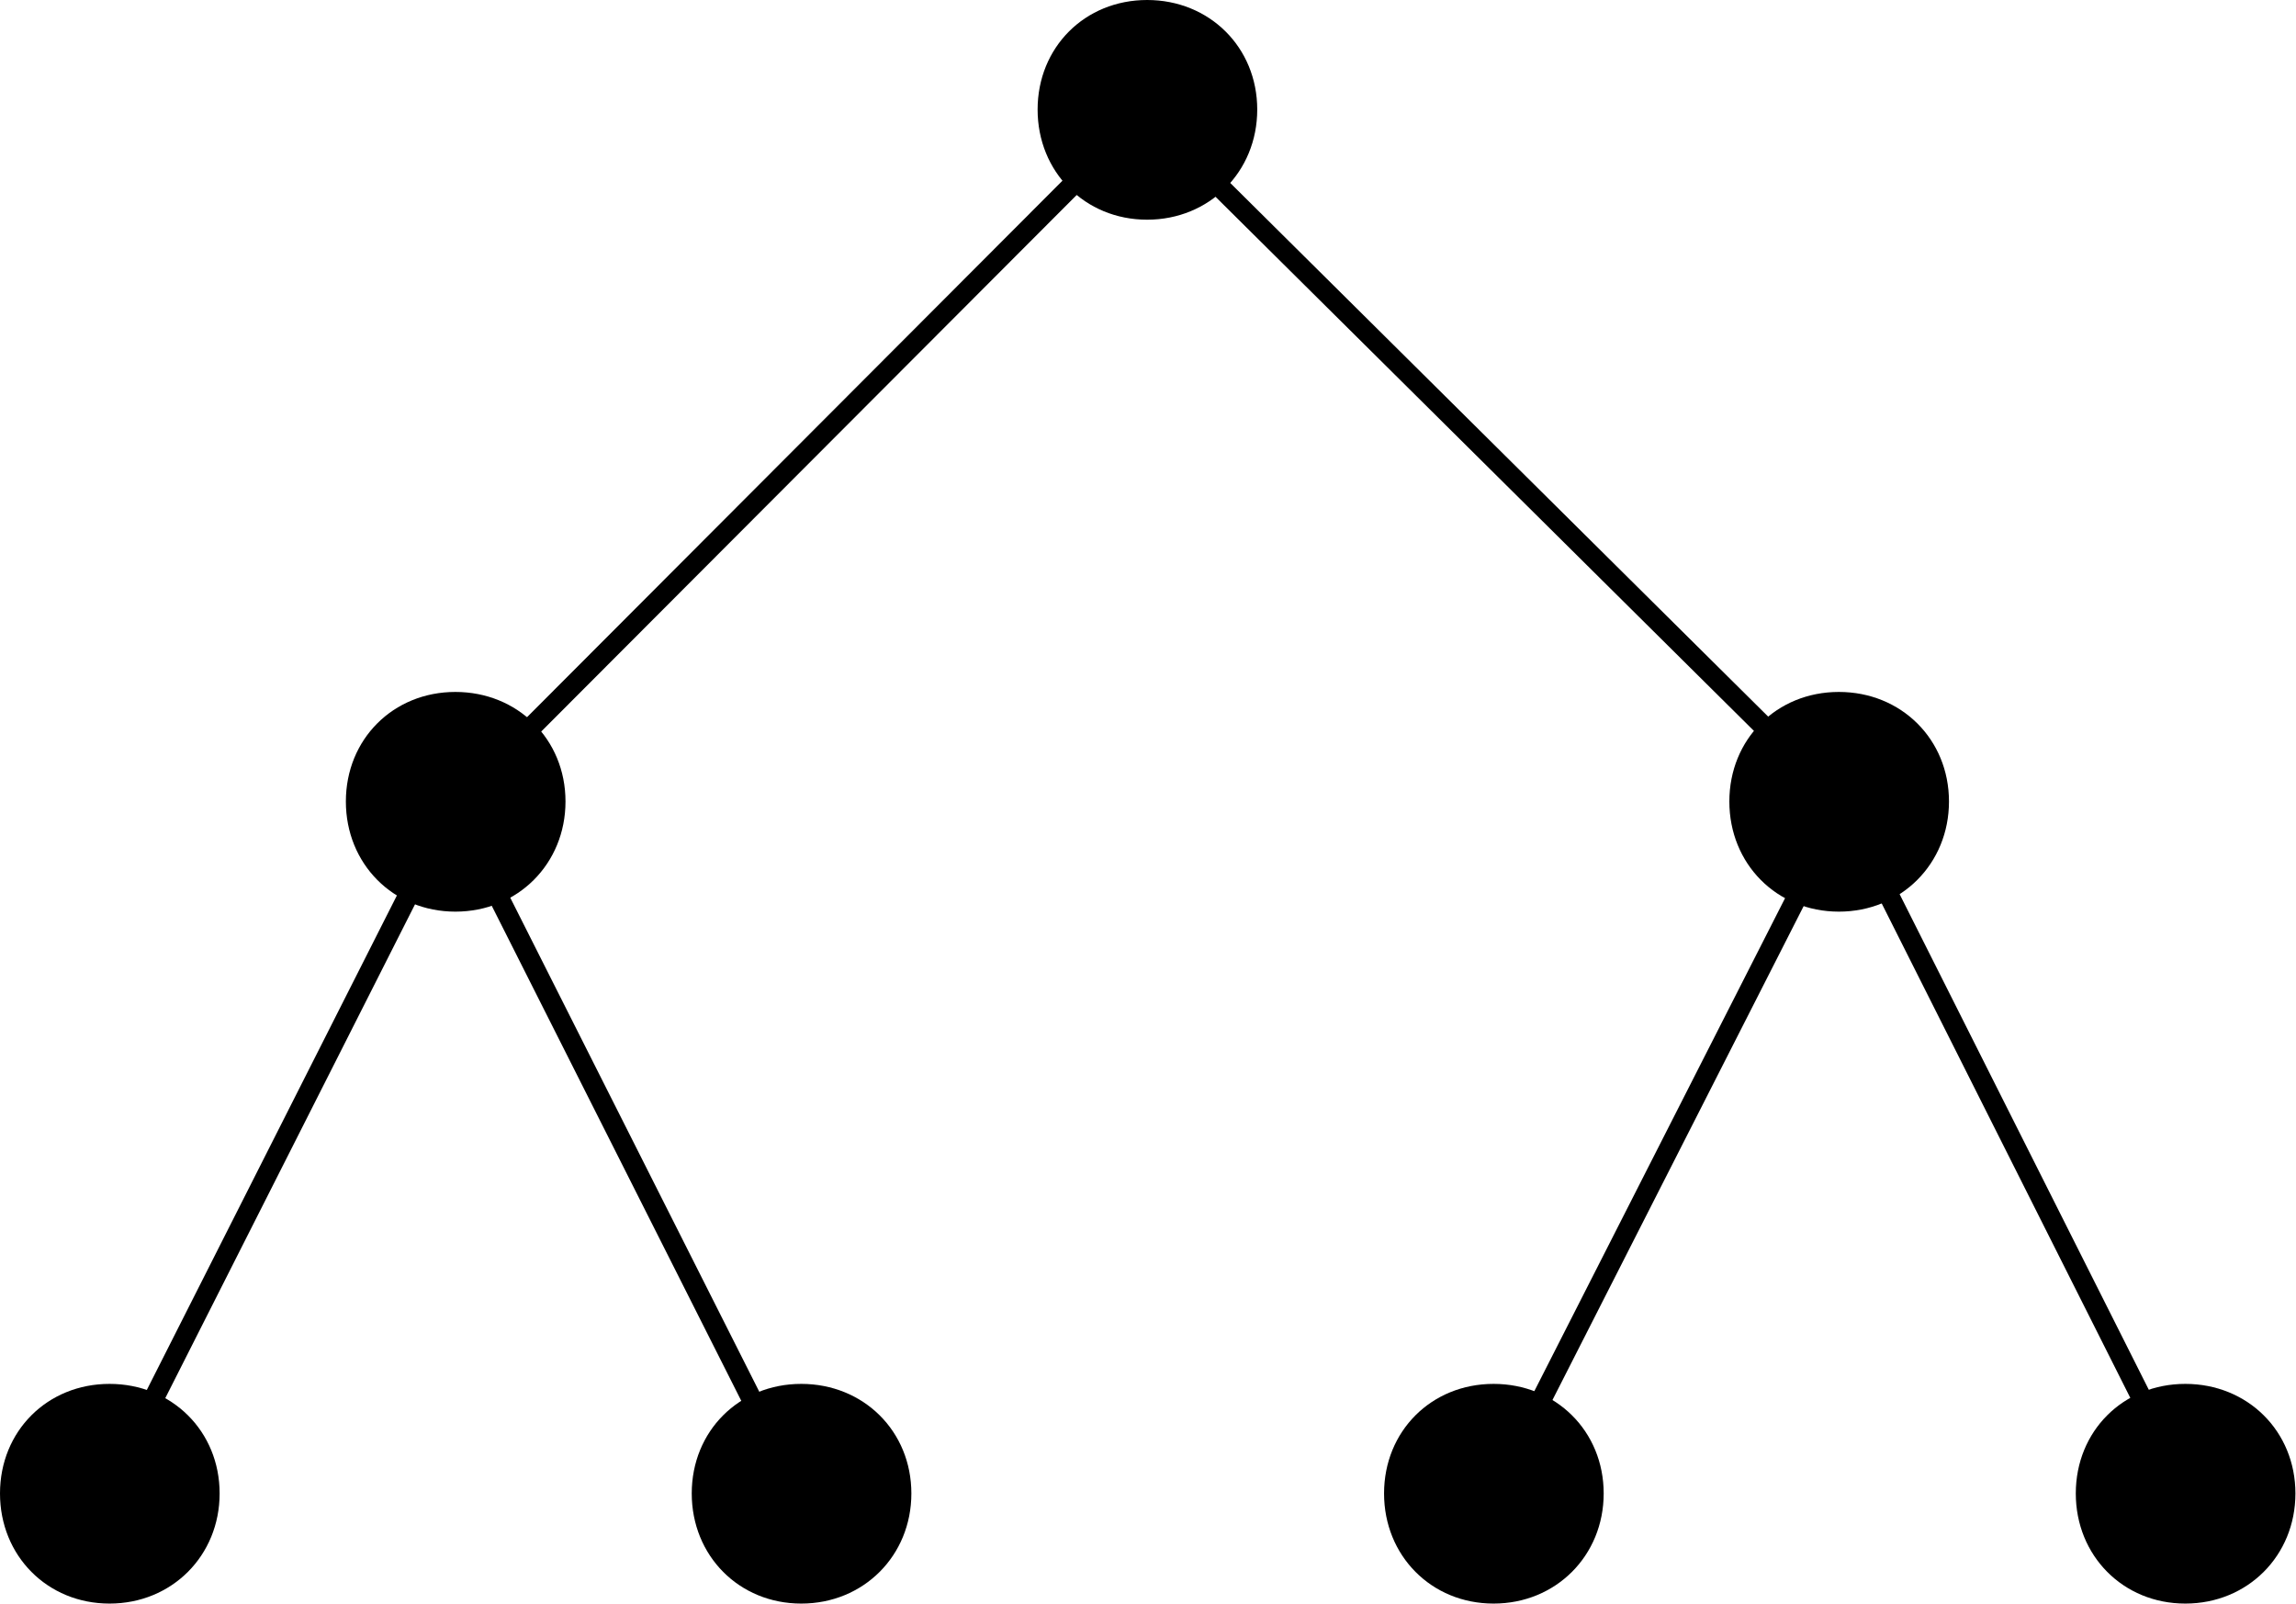 <?xml version="1.0" encoding="UTF-8"?>
<!DOCTYPE svg PUBLIC "-//W3C//DTD SVG 1.1//EN" "http://www.w3.org/Graphics/SVG/1.1/DTD/svg11.dtd">
<svg version="1.2" width="39.83mm" height="27.82mm" viewBox="12026 8746 3983 2782" preserveAspectRatio="xMidYMid" fill-rule="evenodd" stroke-width="28.222" stroke-linejoin="round" xmlns="http://www.w3.org/2000/svg" xmlns:ooo="http://xml.openoffice.org/svg/export" xmlns:xlink="http://www.w3.org/1999/xlink" xmlns:presentation="http://sun.com/xmlns/staroffice/presentation" xmlns:smil="http://www.w3.org/2001/SMIL20/" xmlns:anim="urn:oasis:names:tc:opendocument:xmlns:animation:1.0" xml:space="preserve">
 <defs class="ClipPathGroup">
  <clipPath id="presentation_clip_path" clipPathUnits="userSpaceOnUse">
   <rect x="12026" y="8746" width="3983" height="2782"/>
  </clipPath>
  <clipPath id="presentation_clip_path_shrink" clipPathUnits="userSpaceOnUse">
   <rect x="12029" y="8748" width="3976" height="2777"/>
  </clipPath>
 </defs>
 <defs class="TextShapeIndex">
  <g ooo:slide="id1" ooo:id-list="id3 id4 id5 id6 id7 id8 id9 id10 id11 id12 id13 id14 id15"/>
 </defs>
 <defs class="EmbeddedBulletChars">
  <g id="bullet-char-template-57356" transform="scale(0,-0)">
   <path d="M 580,1141 L 1163,571 580,0 -4,571 580,1141 Z"/>
  </g>
  <g id="bullet-char-template-57354" transform="scale(0,-0)">
   <path d="M 8,1128 L 1137,1128 1137,0 8,0 8,1128 Z"/>
  </g>
  <g id="bullet-char-template-10146" transform="scale(0,-0)">
   <path d="M 174,0 L 602,739 174,1481 1456,739 174,0 Z M 1358,739 L 309,1346 659,739 1358,739 Z"/>
  </g>
  <g id="bullet-char-template-10132" transform="scale(0,-0)">
   <path d="M 2015,739 L 1276,0 717,0 1260,543 174,543 174,936 1260,936 717,1481 1274,1481 2015,739 Z"/>
  </g>
  <g id="bullet-char-template-10007" transform="scale(0,-0)">
   <path d="M 0,-2 C -7,14 -16,27 -25,37 L 356,567 C 262,823 215,952 215,954 215,979 228,992 255,992 264,992 276,990 289,987 310,991 331,999 354,1012 L 381,999 492,748 772,1049 836,1024 860,1049 C 881,1039 901,1025 922,1006 886,937 835,863 770,784 769,783 710,716 594,584 L 774,223 C 774,196 753,168 711,139 L 727,119 C 717,90 699,76 672,76 641,76 570,178 457,381 L 164,-76 C 142,-110 111,-127 72,-127 30,-127 9,-110 8,-76 1,-67 -2,-52 -2,-32 -2,-23 -1,-13 0,-2 Z"/>
  </g>
  <g id="bullet-char-template-10004" transform="scale(0,-0)">
   <path d="M 285,-33 C 182,-33 111,30 74,156 52,228 41,333 41,471 41,549 55,616 82,672 116,743 169,778 240,778 293,778 328,747 346,684 L 369,508 C 377,444 397,411 428,410 L 1163,1116 C 1174,1127 1196,1133 1229,1133 1271,1133 1292,1118 1292,1087 L 1292,965 C 1292,929 1282,901 1262,881 L 442,47 C 390,-6 338,-33 285,-33 Z"/>
  </g>
  <g id="bullet-char-template-9679" transform="scale(0,-0)">
   <path d="M 813,0 C 632,0 489,54 383,161 276,268 223,411 223,592 223,773 276,916 383,1023 489,1130 632,1184 813,1184 992,1184 1136,1130 1245,1023 1353,916 1407,772 1407,592 1407,412 1353,268 1245,161 1136,54 992,0 813,0 Z"/>
  </g>
  <g id="bullet-char-template-8226" transform="scale(0,-0)">
   <path d="M 346,457 C 273,457 209,483 155,535 101,586 74,649 74,723 74,796 101,859 155,911 209,963 273,989 346,989 419,989 480,963 531,910 582,859 608,796 608,723 608,648 583,586 532,535 482,483 420,457 346,457 Z"/>
  </g>
  <g id="bullet-char-template-8211" transform="scale(0,-0)">
   <path d="M -4,459 L 1135,459 1135,606 -4,606 -4,459 Z"/>
  </g>
  <g id="bullet-char-template-61548" transform="scale(0,-0)">
   <path d="M 173,740 C 173,903 231,1043 346,1159 462,1274 601,1332 765,1332 928,1332 1067,1274 1183,1159 1299,1043 1357,903 1357,740 1357,577 1299,437 1183,322 1067,206 928,148 765,148 601,148 462,206 346,322 231,437 173,577 173,740 Z"/>
  </g>
 </defs>
 <defs class="TextEmbeddedBitmaps"/>
 <g class="SlideGroup">
  <g>
   <g id="container-id1">
    <g id="id1" class="Slide" clip-path="url(#presentation_clip_path)">
     <g class="Page">
      <g class="Group">
       <g class="com.sun.star.drawing.CustomShape">
        <g id="id3">
         <rect class="BoundingBox" stroke="none" fill="none" x="13826" y="8746" width="383" height="383"/>
         <path fill="rgb(0,0,0)" stroke="none" d="M 14016,8746 C 14124,8746 14207,8828 14207,8936 14207,9044 14124,9127 14016,9127 13908,9127 13826,9044 13826,8936 13826,8828 13908,8746 14016,8746 Z M 13826,8746 L 13826,8746 Z M 14208,9128 L 14208,9128 Z"/>
        </g>
       </g>
       <g class="com.sun.star.drawing.CustomShape">
        <g id="id4">
         <rect class="BoundingBox" stroke="none" fill="none" x="12626" y="9946" width="383" height="383"/>
         <path fill="rgb(0,0,0)" stroke="none" d="M 12816,9946 C 12924,9946 13007,10028 13007,10136 13007,10244 12924,10327 12816,10327 12708,10327 12626,10244 12626,10136 12626,10028 12708,9946 12816,9946 Z M 12626,9946 L 12626,9946 Z M 13008,10328 L 13008,10328 Z"/>
        </g>
       </g>
       <g class="com.sun.star.drawing.CustomShape">
        <g id="id5">
         <rect class="BoundingBox" stroke="none" fill="none" x="15026" y="9946" width="384" height="383"/>
         <path fill="rgb(0,0,0)" stroke="none" d="M 15216,9946 C 15324,9946 15407,10028 15407,10136 15407,10244 15324,10327 15216,10327 15108,10327 15026,10244 15026,10136 15026,10028 15108,9946 15216,9946 Z M 15026,9946 L 15026,9946 Z M 15408,10328 L 15408,10328 Z"/>
        </g>
       </g>
       <g class="com.sun.star.drawing.CustomShape">
        <g id="id6">
         <rect class="BoundingBox" stroke="none" fill="none" x="15627" y="11146" width="384" height="383"/>
         <path fill="rgb(0,0,0)" stroke="none" d="M 15817,11146 C 15925,11146 16008,11228 16008,11336 16008,11444 15925,11527 15817,11527 15709,11527 15627,11444 15627,11336 15627,11228 15709,11146 15817,11146 Z M 15627,11146 L 15627,11146 Z M 16009,11528 L 16009,11528 Z"/>
        </g>
       </g>
       <g class="com.sun.star.drawing.CustomShape">
        <g id="id7">
         <rect class="BoundingBox" stroke="none" fill="none" x="14427" y="11146" width="383" height="383"/>
         <path fill="rgb(0,0,0)" stroke="none" d="M 14617,11146 C 14725,11146 14808,11228 14808,11336 14808,11444 14725,11527 14617,11527 14509,11527 14427,11444 14427,11336 14427,11228 14509,11146 14617,11146 Z M 14427,11146 L 14427,11146 Z M 14809,11528 L 14809,11528 Z"/>
        </g>
       </g>
       <g class="com.sun.star.drawing.CustomShape">
        <g id="id8">
         <rect class="BoundingBox" stroke="none" fill="none" x="13226" y="11146" width="383" height="383"/>
         <path fill="rgb(0,0,0)" stroke="none" d="M 13416,11146 C 13524,11146 13607,11228 13607,11336 13607,11444 13524,11527 13416,11527 13308,11527 13226,11444 13226,11336 13226,11228 13308,11146 13416,11146 Z M 13226,11146 L 13226,11146 Z M 13608,11528 L 13608,11528 Z"/>
        </g>
       </g>
       <g class="com.sun.star.drawing.CustomShape">
        <g id="id9">
         <rect class="BoundingBox" stroke="none" fill="none" x="12026" y="11146" width="384" height="383"/>
         <path fill="rgb(0,0,0)" stroke="none" d="M 12216,11146 C 12324,11146 12407,11228 12407,11336 12407,11444 12324,11527 12216,11527 12108,11527 12026,11444 12026,11336 12026,11228 12108,11146 12216,11146 Z M 12026,11146 L 12026,11146 Z M 12408,11528 L 12408,11528 Z"/>
        </g>
       </g>
       <g class="com.sun.star.drawing.LineShape">
        <g id="id10">
         <rect class="BoundingBox" stroke="none" fill="none" x="12793" y="8923" width="1238" height="1240"/>
         <path fill="none" stroke="rgb(0,0,0)" stroke-width="35" stroke-linejoin="round" d="M 14012,8941 L 12811,10144"/>
        </g>
       </g>
       <g class="com.sun.star.drawing.LineShape">
        <g id="id11">
         <rect class="BoundingBox" stroke="none" fill="none" x="12794" y="10127" width="637" height="1227"/>
         <path fill="none" stroke="rgb(0,0,0)" stroke-width="35" stroke-linejoin="round" d="M 13412,11335 L 12812,10145"/>
        </g>
       </g>
       <g class="com.sun.star.drawing.LineShape">
        <g id="id12">
         <rect class="BoundingBox" stroke="none" fill="none" x="12192" y="10127" width="639" height="1227"/>
         <path fill="none" stroke="rgb(0,0,0)" stroke-width="35" stroke-linejoin="round" d="M 12210,11335 L 12812,10145"/>
        </g>
       </g>
       <g class="com.sun.star.drawing.LineShape">
        <g id="id13">
         <rect class="BoundingBox" stroke="none" fill="none" x="13994" y="8923" width="1248" height="1238"/>
         <path fill="none" stroke="rgb(0,0,0)" stroke-width="35" stroke-linejoin="round" d="M 15223,10142 L 14012,8941"/>
        </g>
       </g>
       <g class="com.sun.star.drawing.LineShape">
        <g id="id14">
         <rect class="BoundingBox" stroke="none" fill="none" x="14595" y="10125" width="648" height="1238"/>
         <path fill="none" stroke="rgb(0,0,0)" stroke-width="35" stroke-linejoin="round" d="M 15224,10143 L 14613,11344"/>
        </g>
       </g>
       <g class="com.sun.star.drawing.LineShape">
        <g id="id15">
         <rect class="BoundingBox" stroke="none" fill="none" x="15207" y="10126" width="636" height="1228"/>
         <path fill="none" stroke="rgb(0,0,0)" stroke-width="35" stroke-linejoin="round" d="M 15225,10144 L 15824,11335"/>
        </g>
       </g>
      </g>
     </g>
    </g>
   </g>
  </g>
 </g>
</svg>